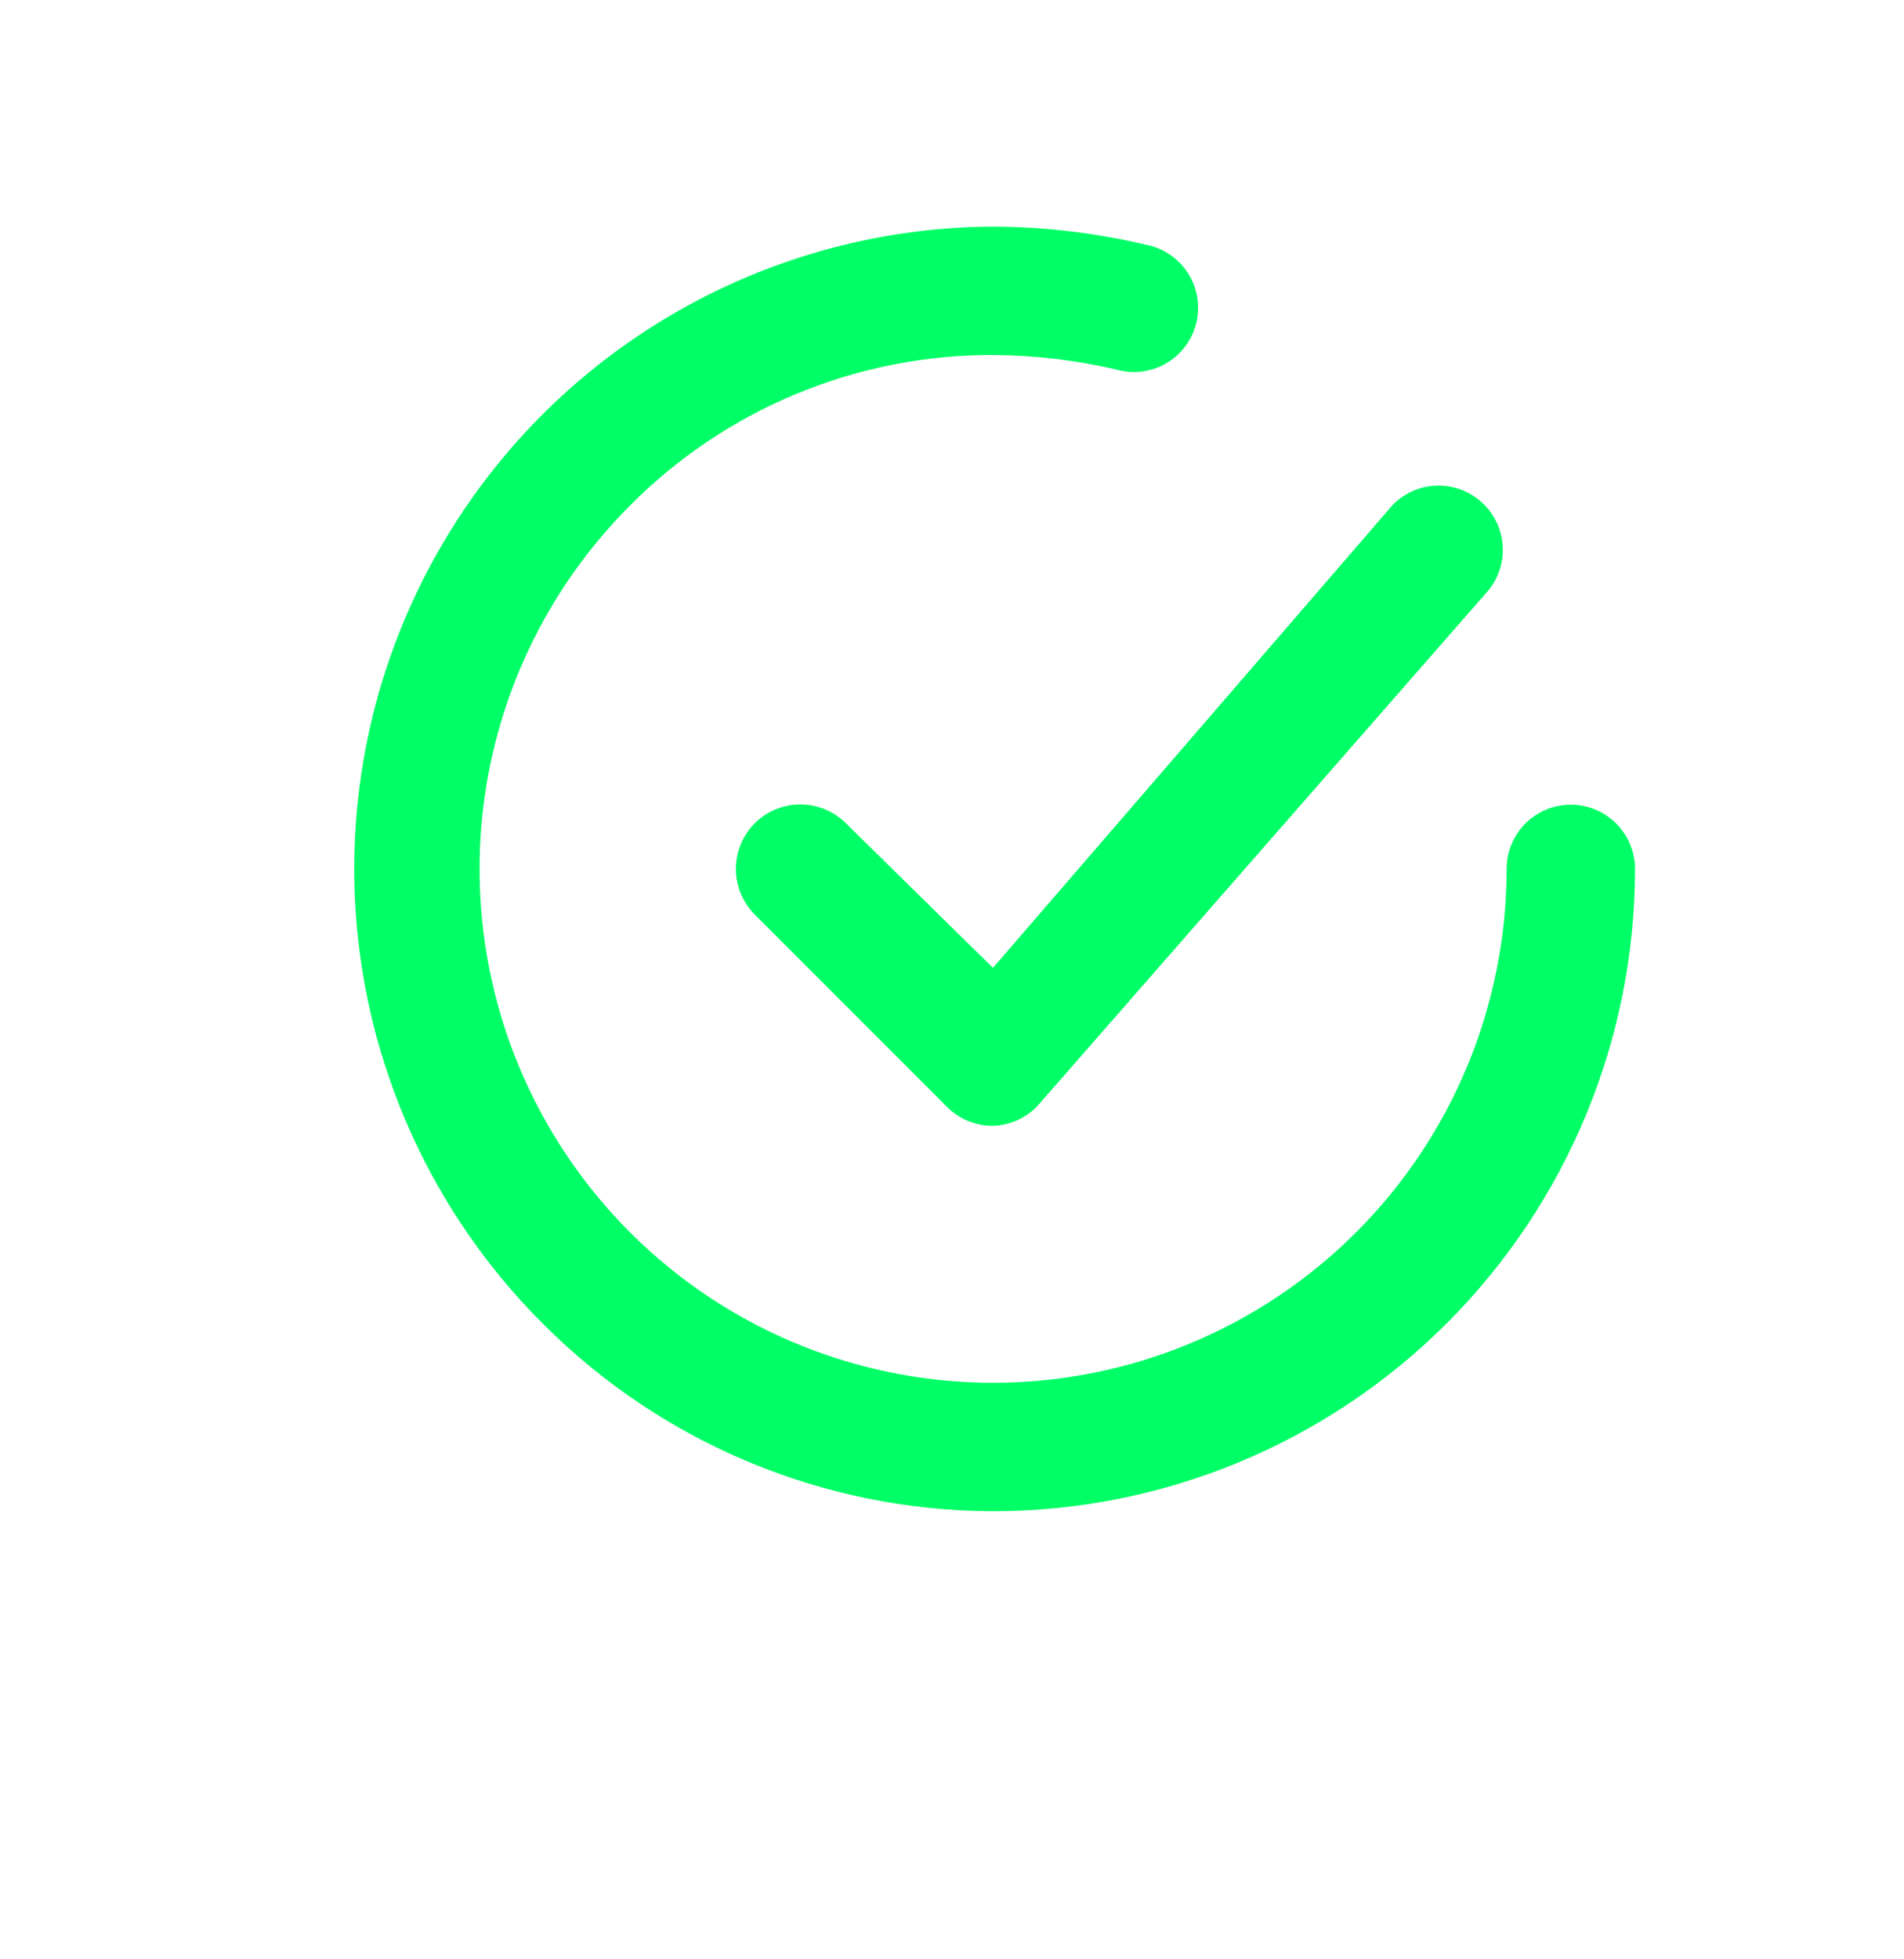 <svg width="35" height="36" viewBox="0 0 35 36" fill="none" xmlns="http://www.w3.org/2000/svg">
<path d="M15.55 15.127C15.328 14.905 15.026 14.78 14.712 14.78C14.398 14.78 14.096 14.905 13.874 15.127C13.652 15.349 13.527 15.651 13.527 15.965C13.527 16.279 13.652 16.581 13.874 16.803L17.415 20.344C17.525 20.453 17.656 20.54 17.799 20.599C17.943 20.657 18.097 20.687 18.253 20.686C18.414 20.681 18.573 20.643 18.719 20.574C18.865 20.505 18.996 20.406 19.102 20.285L27.364 10.843C27.555 10.606 27.647 10.305 27.621 10.002C27.595 9.699 27.453 9.417 27.224 9.217C26.996 9.016 26.699 8.911 26.395 8.923C26.091 8.936 25.804 9.066 25.594 9.285L18.253 17.783L15.55 15.127Z" fill="#00FF66"/>
<path d="M28.875 14.785C28.562 14.785 28.262 14.909 28.04 15.131C27.819 15.352 27.695 15.652 27.695 15.965C27.695 18.469 26.7 20.871 24.929 22.642C23.158 24.412 20.757 25.407 18.253 25.407C16.388 25.406 14.565 24.853 13.014 23.818C11.464 22.783 10.254 21.311 9.538 19.589C8.823 17.868 8.633 15.972 8.993 14.143C9.353 12.313 10.246 10.631 11.561 9.309C12.435 8.423 13.477 7.72 14.626 7.242C15.775 6.764 17.008 6.519 18.253 6.523C19.007 6.528 19.759 6.615 20.495 6.783C20.649 6.831 20.811 6.846 20.971 6.829C21.132 6.811 21.287 6.761 21.427 6.682C21.567 6.602 21.689 6.495 21.786 6.366C21.883 6.237 21.953 6.09 21.991 5.933C22.029 5.777 22.034 5.614 22.007 5.455C21.98 5.296 21.92 5.145 21.832 5.01C21.744 4.875 21.629 4.759 21.494 4.671C21.36 4.582 21.209 4.521 21.05 4.493C20.133 4.278 19.195 4.167 18.253 4.163C15.921 4.175 13.645 4.878 11.712 6.182C9.779 7.486 8.276 9.334 7.392 11.492C6.508 13.649 6.284 16.02 6.746 18.306C7.209 20.591 8.338 22.689 9.991 24.333C12.182 26.525 15.153 27.76 18.253 27.767C21.383 27.767 24.385 26.524 26.598 24.311C28.811 22.097 30.055 19.095 30.055 15.965C30.055 15.652 29.931 15.352 29.709 15.131C29.488 14.909 29.188 14.785 28.875 14.785Z" fill="#00FF66"/>
</svg>
